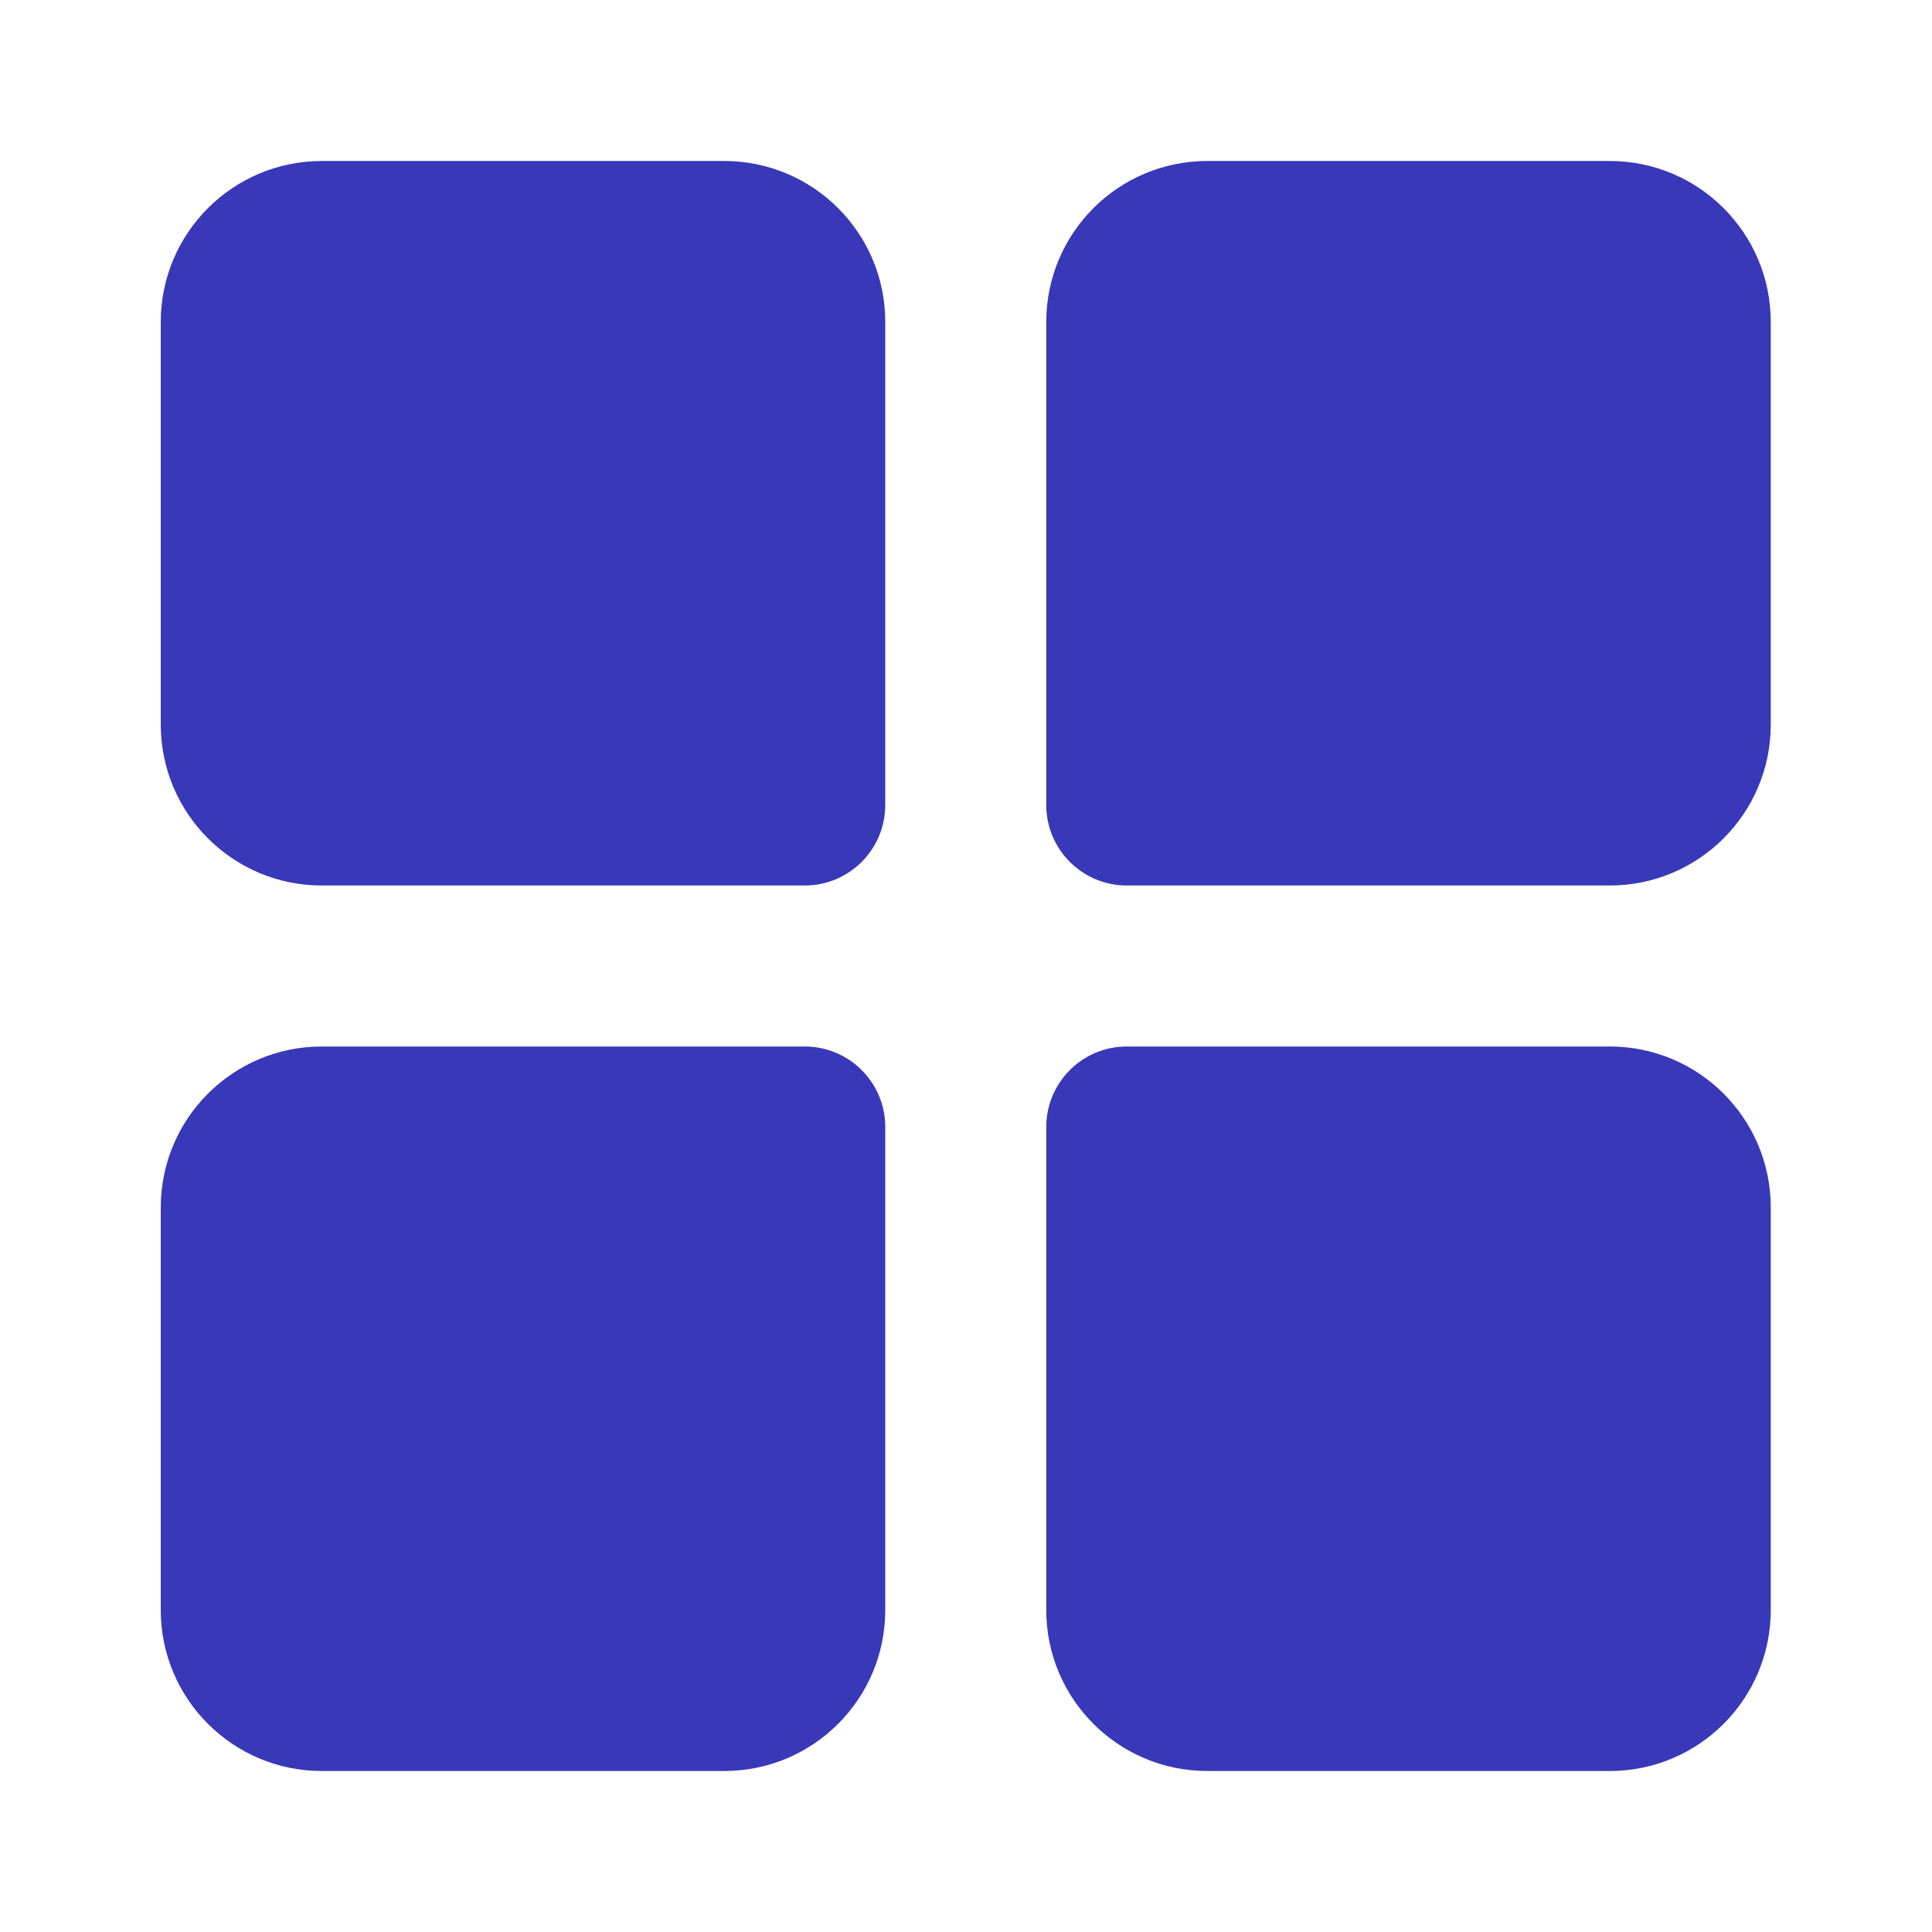 <svg width="24" height="24" viewBox="0 0 24 24" fill="none" xmlns="http://www.w3.org/2000/svg">
  <path fill-rule="evenodd" clip-rule="evenodd"
    d="M3.997 2C2.893 2 1.997 2.895 1.997 4V9C1.997 10.105 2.893 11 3.997 11H9.997C10.549 11 10.997 10.552 10.997 10V4C10.997 2.895 10.102 2 8.997 2H3.997ZM3.997 22C2.893 22 1.997 21.105 1.997 20V15C1.997 13.895 2.893 13 3.997 13H9.997C10.549 13 10.997 13.448 10.997 14V20C10.997 21.105 10.102 22 8.997 22H3.997ZM21.997 4C21.997 2.895 21.102 2 19.997 2H14.997C13.893 2 12.997 2.895 12.997 4V10C12.997 10.552 13.445 11 13.997 11H19.997C21.102 11 21.997 10.105 21.997 9V4ZM19.997 22C21.102 22 21.997 21.105 21.997 20V15C21.997 13.895 21.102 13 19.997 13H13.997C13.445 13 12.997 13.448 12.997 14V20C12.997 21.105 13.893 22 14.997 22H19.997Z"
    fill="#3838b9" style="fill:#3838b9;fill:#3838b9;fill-opacity:1;" />
</svg>
